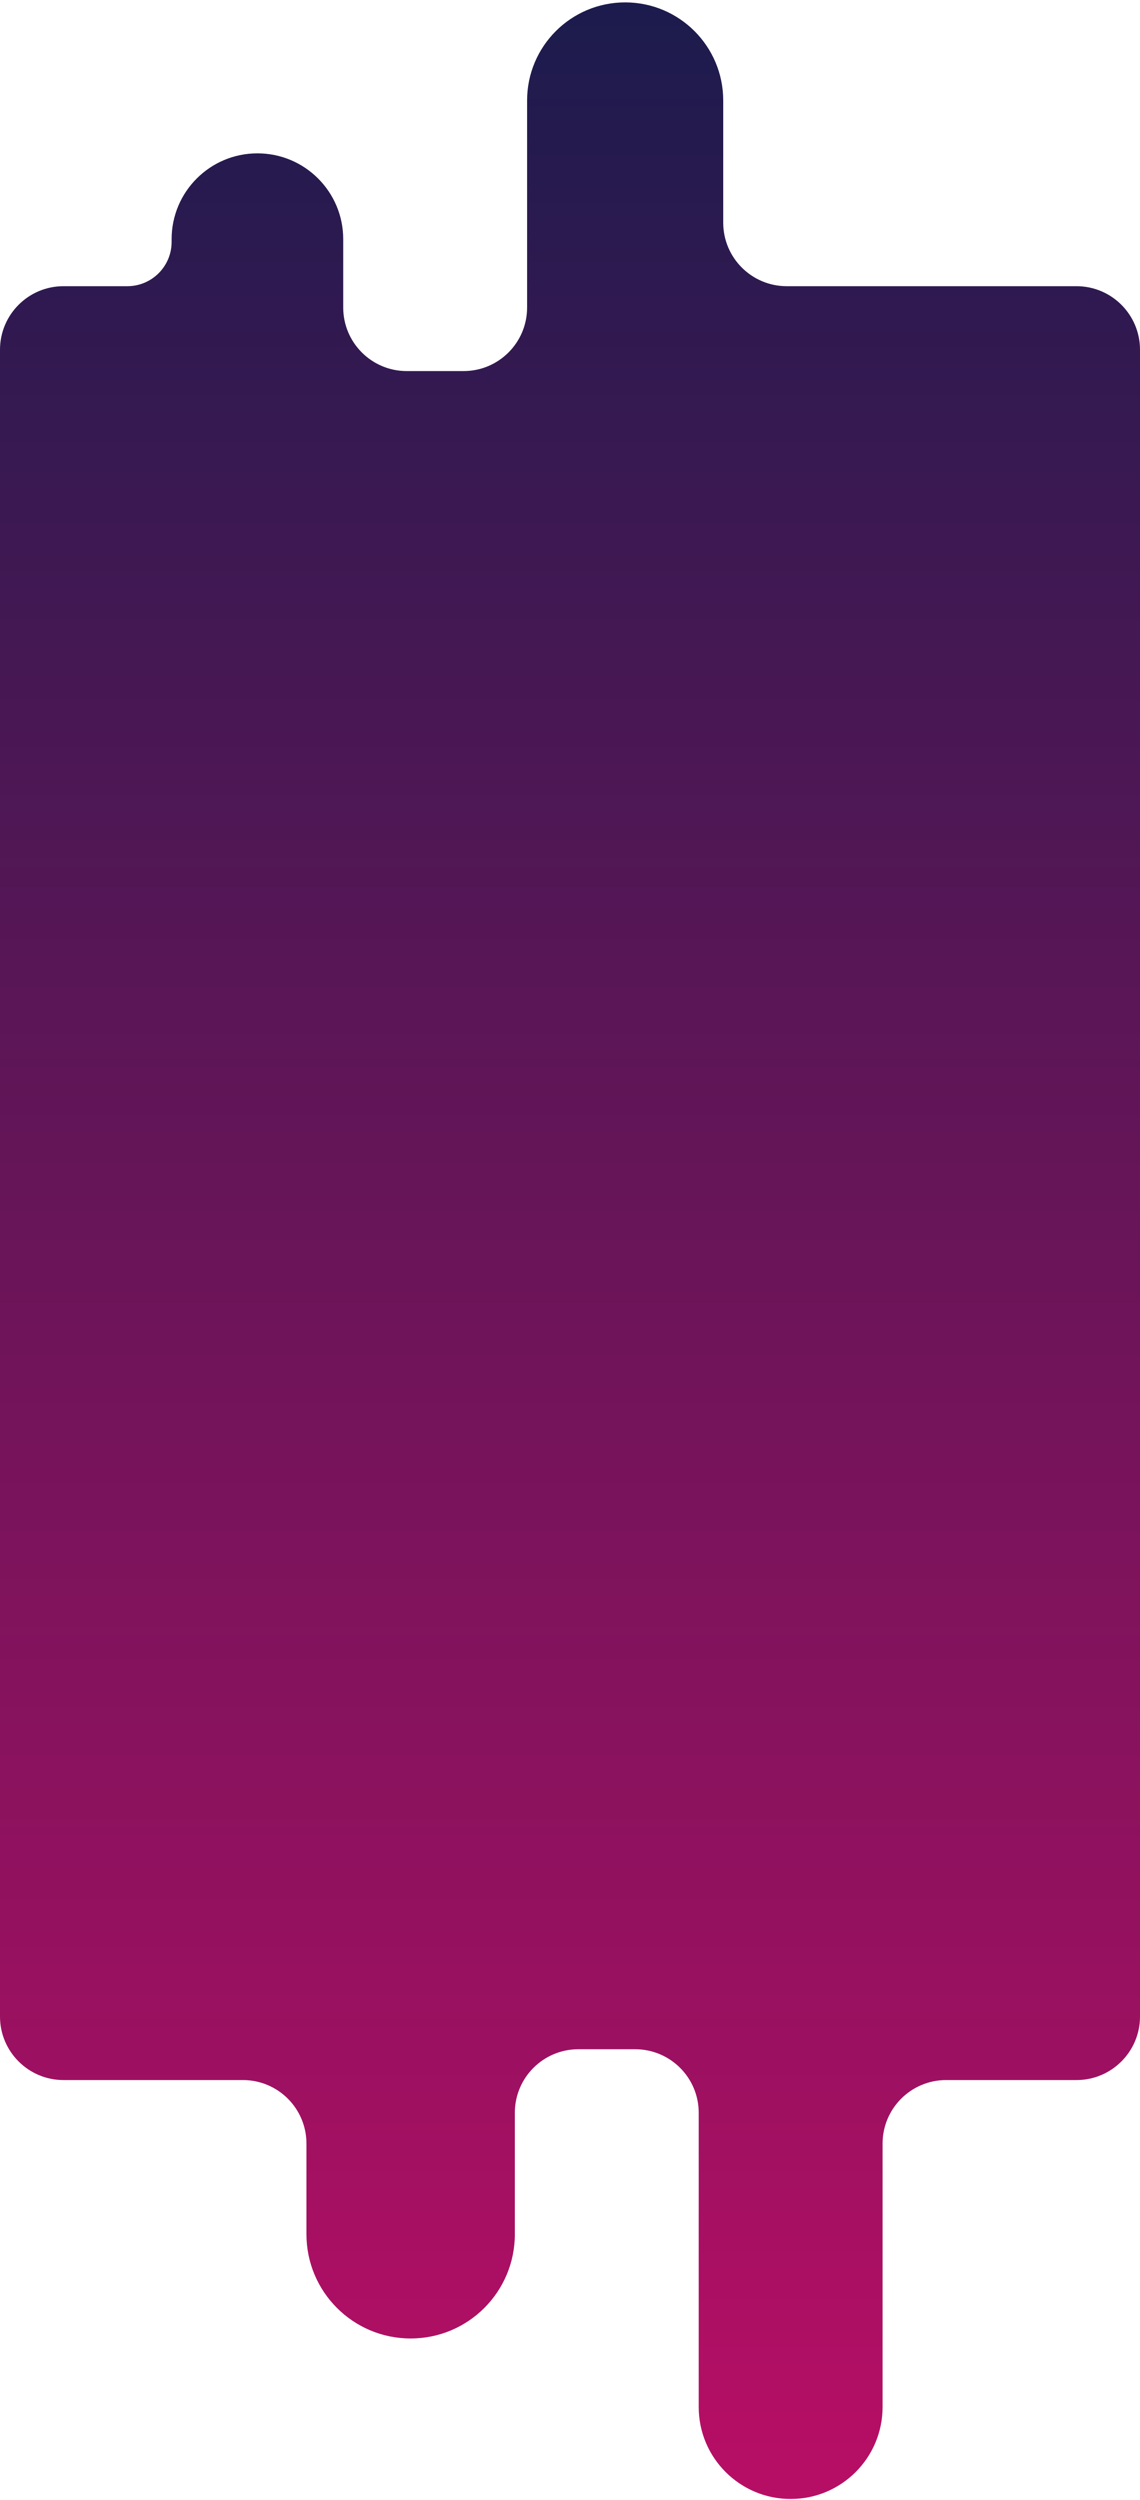 <svg width="359" height="787" viewBox="0 0 359 787" fill="none" xmlns="http://www.w3.org/2000/svg">
<g filter="url(#filter0_ii_1_431)">
<path d="M0 634.862V110.101C0 99.055 8.954 90.101 20 90.101H40.103C47.802 90.101 54.043 83.86 54.043 76.161V75.302C54.043 60.378 66.141 48.28 81.064 48.28C95.988 48.28 108.086 60.378 108.086 75.302V96.824C108.086 107.87 117.04 116.824 128.086 116.824H145.989C157.035 116.824 165.989 107.87 165.989 96.824V31.632C165.989 14.576 179.815 0.75 196.871 0.75C213.926 0.75 227.753 14.576 227.753 31.632L227.753 70.101C227.753 81.147 236.707 90.101 247.753 90.101H339C350.046 90.101 359 99.055 359 110.101V634.862C359 645.908 350.046 654.862 339 654.862H297.935C286.89 654.862 277.935 663.817 277.935 674.862V757.798C277.935 773.788 264.973 786.75 248.984 786.75C232.994 786.75 220.032 773.788 220.032 757.798V665.16C220.032 654.114 211.078 645.16 200.032 645.16H182.129C171.083 645.16 162.129 654.114 162.129 665.16V703.406C162.129 721.528 147.439 736.218 129.317 736.218C111.196 736.218 96.505 721.528 96.505 703.406V674.862C96.505 663.817 87.551 654.862 76.505 654.862H20C8.954 654.862 0 645.908 0 634.862Z" fill="url(#paint0_linear_1_431)"/>
</g>
<defs>
<filter id="filter0_ii_1_431" x="-8" y="-9.25" width="375" height="806" filterUnits="userSpaceOnUse" color-interpolation-filters="sRGB">
<feFlood flood-opacity="0" result="BackgroundImageFix"/>
<feBlend mode="normal" in="SourceGraphic" in2="BackgroundImageFix" result="shape"/>
<feColorMatrix in="SourceAlpha" type="matrix" values="0 0 0 0 0 0 0 0 0 0 0 0 0 0 0 0 0 0 127 0" result="hardAlpha"/>
<feOffset dx="8" dy="10"/>
<feGaussianBlur stdDeviation="5"/>
<feComposite in2="hardAlpha" operator="arithmetic" k2="-1" k3="1"/>
<feColorMatrix type="matrix" values="0 0 0 0 1 0 0 0 0 1 0 0 0 0 1 0 0 0 0.1 0"/>
<feBlend mode="normal" in2="shape" result="effect1_innerShadow_1_431"/>
<feColorMatrix in="SourceAlpha" type="matrix" values="0 0 0 0 0 0 0 0 0 0 0 0 0 0 0 0 0 0 127 0" result="hardAlpha"/>
<feOffset dx="-8" dy="-10"/>
<feGaussianBlur stdDeviation="5"/>
<feComposite in2="hardAlpha" operator="arithmetic" k2="-1" k3="1"/>
<feColorMatrix type="matrix" values="0 0 0 0 0 0 0 0 0 0 0 0 0 0 0 0 0 0 0.05 0"/>
<feBlend mode="normal" in2="effect1_innerShadow_1_431" result="effect2_innerShadow_1_431"/>
</filter>
<linearGradient id="paint0_linear_1_431" x1="179.5" y1="0.75" x2="179.5" y2="786.75" gradientUnits="userSpaceOnUse">
<stop stop-color="#1C1B4D"/>
<stop offset="1" stop-color="#B80E65"/>
</linearGradient>
</defs>
</svg>
